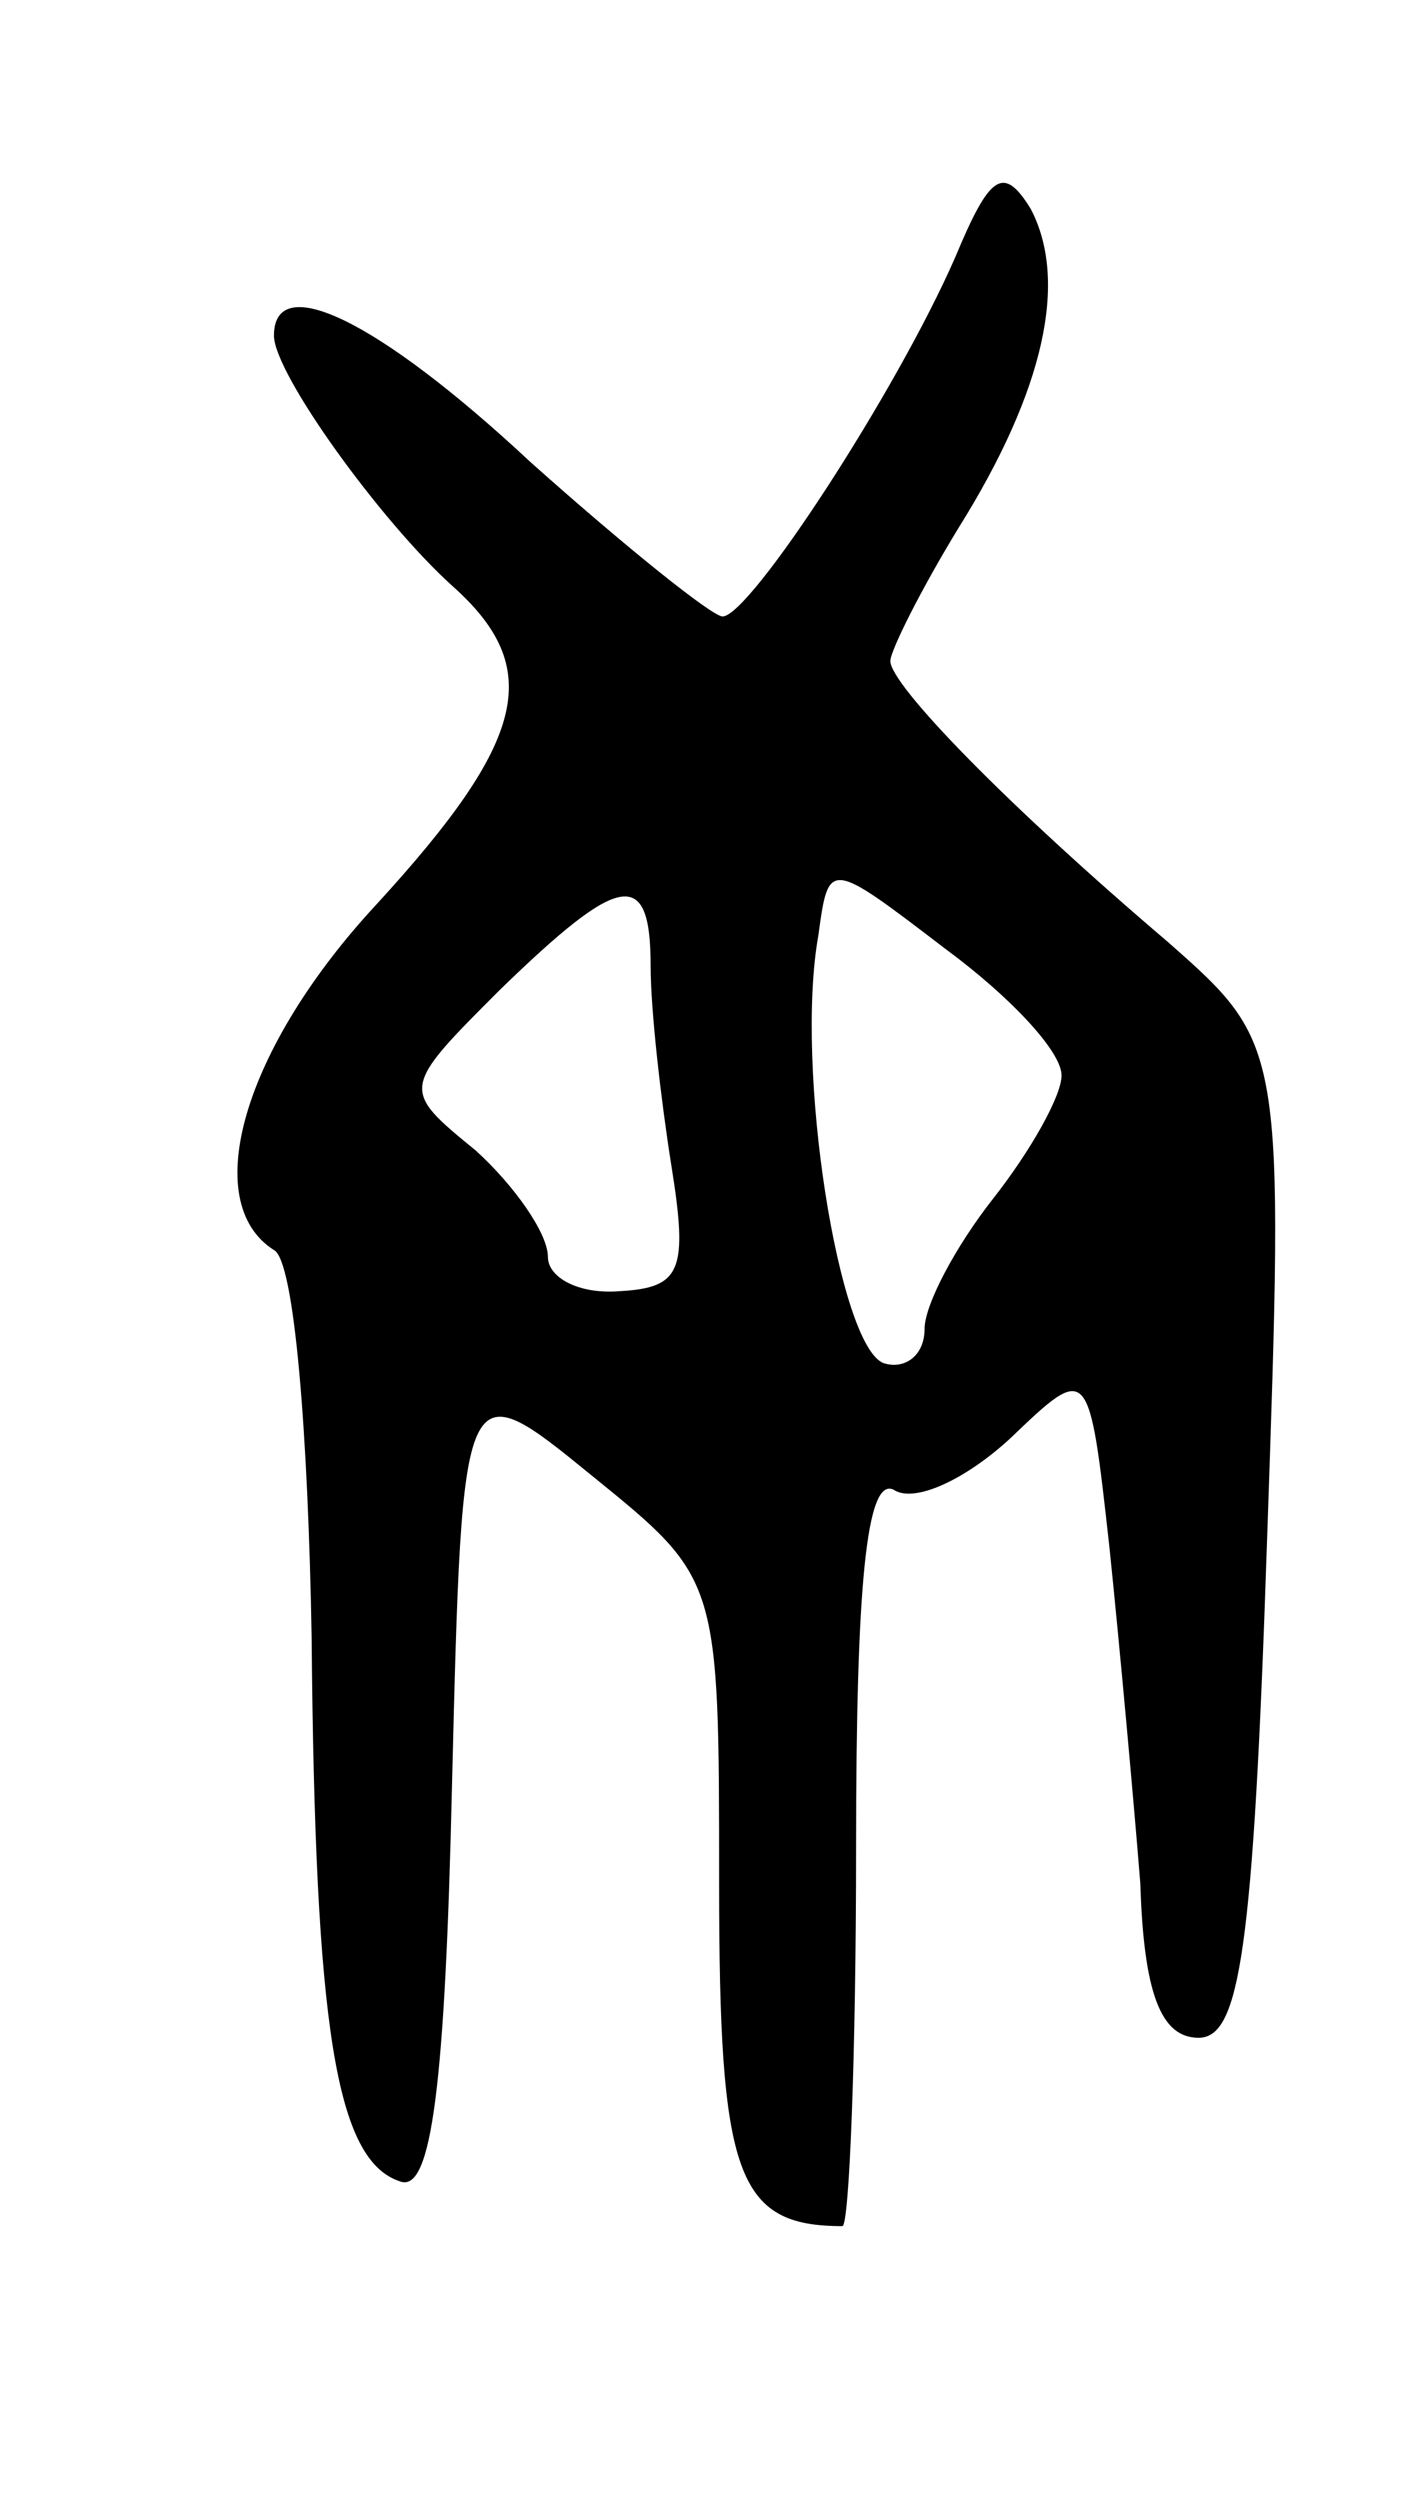 <svg version="1.0" xmlns="http://www.w3.org/2000/svg"
 width="41pt" height="73pt" viewBox="0 0 41 73"
 preserveAspectRatio="xMidYMid meet">
<g transform="translate(0,73) scale(0.1,-0.1)"
fill="#000000" stroke="none">
<path d="M279 655 c-17 -39 -60 -105 -68 -105 -3 0 -28 20 -56 45 -45 42 -75
56 -75 37 0 -11 31 -54 52 -73 27 -24 22 -45 -22 -93 -39 -42 -52 -87 -30
-101 6 -3 10 -54 11 -113 1 -114 7 -153 26 -159 9 -3 13 28 15 116 3 121 3
121 41 90 37 -30 37 -30 37 -119 0 -85 5 -100 36 -100 2 0 4 50 4 111 0 76 3
108 11 104 6 -4 21 3 34 15 23 22 23 22 29 -32 3 -29 7 -73 9 -98 1 -32 6 -45
17 -45 12 0 16 25 20 145 5 145 5 145 -29 175 -47 40 -81 75 -81 82 0 3 9 21
20 39 25 40 32 72 21 93 -8 13 -12 10 -22 -14z m31 -239 c0 -6 -9 -22 -20 -36
-11 -14 -20 -31 -20 -38 0 -8 -6 -12 -12 -10 -13 5 -26 86 -19 125 3 22 3 22
37 -4 19 -14 34 -30 34 -37z m-120 32 c0 -13 3 -39 6 -58 5 -31 3 -36 -15 -37
-12 -1 -21 4 -21 10 0 7 -10 21 -21 31 -22 18 -22 18 7 47 35 34 44 36 44 7z"/>
</g>
</svg>
